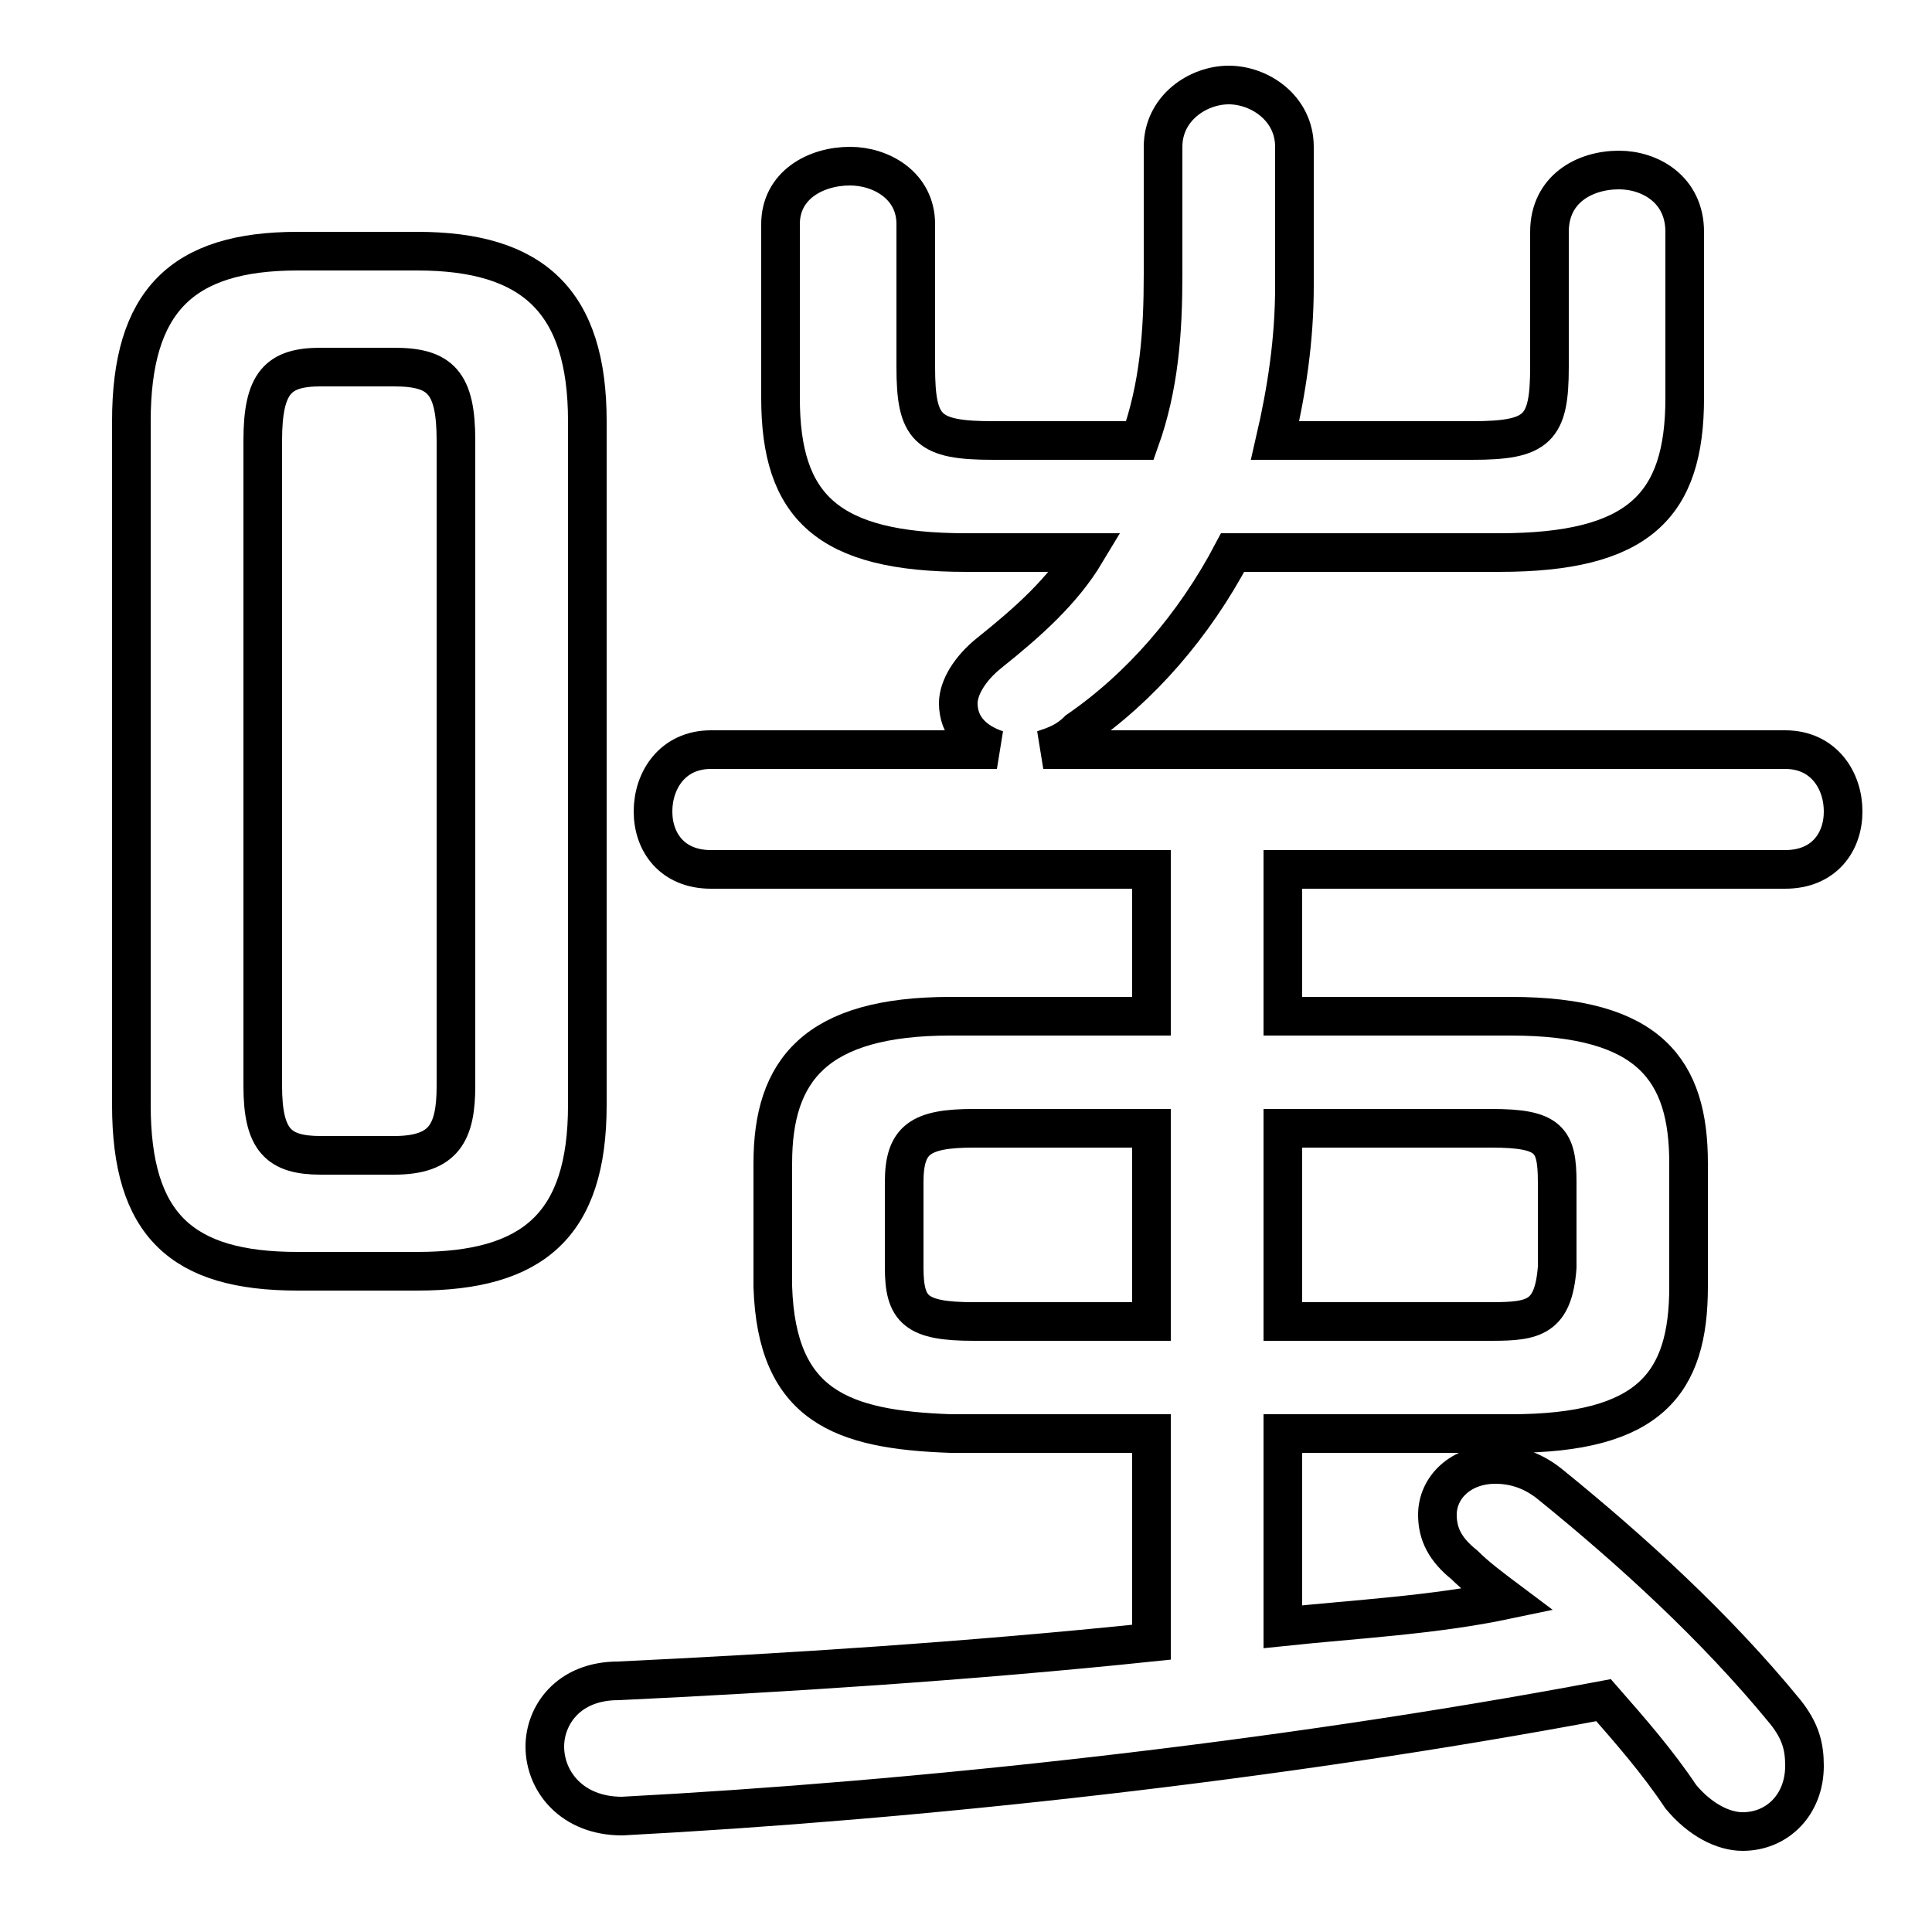 <svg xmlns="http://www.w3.org/2000/svg" viewBox="0 -44.0 50.0 50.0">
    <rect x="0" y="-44.0" width="50.0" height="50.0" fill="#808080" stroke="none"/>
    <g transform="scale(1, -1)">
        <!-- ボディの枠 -->
        <rect x="0" y="-6.0" width="50.0" height="50.0"
            stroke="white" fill="white"/>
        <!-- グリフ座標系の原点 -->
        <circle cx="0" cy="0" r="5" fill="white"/>
        <!-- グリフのアウトライン -->
        <g style="fill:none;stroke:#000000;stroke-width:1;">
<path d="M 25.2 9.8 C 23.7 9.8 23.4 10.1 23.4 11.2 L 23.4 13.4 C 23.4 14.5 23.8 14.8 25.2 14.8 L 29.8 14.8 L 29.8 9.8 Z M 8.3 14.1 C 7.2 14.1 6.8 14.5 6.8 15.9 L 6.8 32.6 C 6.8 34.1 7.2 34.5 8.3 34.5 L 10.2 34.5 C 11.4 34.5 11.8 34.1 11.8 32.6 L 11.8 15.9 C 11.8 14.7 11.5 14.1 10.2 14.1 Z M 10.8 11.1 C 13.8 11.1 15.2 12.3 15.2 15.4 L 15.2 33.1 C 15.2 36.2 13.8 37.5 10.8 37.5 L 7.7 37.5 C 4.7 37.5 3.4 36.2 3.4 33.1 L 3.4 15.4 C 3.4 12.3 4.7 11.1 7.7 11.1 Z M 33.2 9.8 L 33.2 14.8 L 38.6 14.8 C 40.1 14.8 40.3 14.5 40.3 13.4 L 40.3 11.2 C 40.2 9.9 39.7 9.8 38.6 9.8 Z M 29.8 6.9 L 29.8 1.5 C 25.0 1.0 20.2 0.7 16.0 0.5 C 14.7 0.5 14.1 -0.4 14.1 -1.2 C 14.1 -2.1 14.8 -3.0 16.1 -3.0 C 23.7 -2.6 33.0 -1.6 41.5 0.0 C 42.2 -0.8 42.9 -1.6 43.5 -2.5 C 44.0 -3.1 44.6 -3.4 45.1 -3.4 C 46.0 -3.4 46.7 -2.7 46.7 -1.7 C 46.7 -1.2 46.6 -0.8 46.2 -0.3 C 44.4 1.9 42.2 3.9 40.1 5.6 C 39.6 6.0 39.1 6.1 38.7 6.1 C 37.8 6.1 37.2 5.5 37.2 4.8 C 37.2 4.3 37.4 3.9 37.9 3.5 C 38.2 3.2 38.6 2.9 39.0 2.6 C 37.1 2.2 35.1 2.1 33.2 1.9 L 33.2 6.9 L 39.1 6.9 C 42.7 6.9 43.7 8.2 43.7 10.7 L 43.7 13.9 C 43.7 16.3 42.7 17.7 39.1 17.7 L 33.2 17.7 L 33.2 21.5 L 46.2 21.5 C 47.2 21.5 47.7 22.2 47.7 23.0 C 47.7 23.8 47.2 24.6 46.2 24.6 L 27.0 24.6 C 27.3 24.7 27.6 24.8 27.9 25.1 C 29.5 26.2 30.9 27.8 31.9 29.7 L 38.8 29.7 C 42.4 29.7 43.6 30.9 43.6 33.7 L 43.6 38.0 C 43.6 39.1 42.7 39.6 41.9 39.6 C 41.0 39.6 40.1 39.1 40.1 38.0 L 40.1 34.5 C 40.1 32.9 39.8 32.6 38.1 32.6 L 33.0 32.6 C 33.3 33.9 33.5 35.2 33.5 36.6 L 33.5 40.2 C 33.5 41.2 32.6 41.8 31.8 41.8 C 31.0 41.8 30.1 41.2 30.1 40.2 L 30.1 36.9 C 30.1 35.4 30.0 34.0 29.5 32.6 L 25.7 32.6 C 24.0 32.6 23.7 32.9 23.7 34.5 L 23.7 38.2 C 23.7 39.2 22.8 39.7 22.0 39.7 C 21.1 39.7 20.2 39.2 20.2 38.2 L 20.2 33.7 C 20.2 30.9 21.4 29.7 25.0 29.7 L 28.1 29.7 C 27.5 28.7 26.6 27.9 25.6 27.1 C 25.1 26.7 24.8 26.2 24.8 25.8 C 24.8 25.2 25.2 24.8 25.8 24.6 L 18.4 24.6 C 17.4 24.6 16.9 23.8 16.9 23.0 C 16.9 22.2 17.4 21.5 18.4 21.5 L 29.8 21.5 L 29.8 17.7 L 24.6 17.7 C 21.1 17.7 20.0 16.3 20.0 13.9 L 20.0 10.7 C 20.1 7.6 21.8 7.0 24.6 6.9 Z"/>
</g>
</g>
</svg>